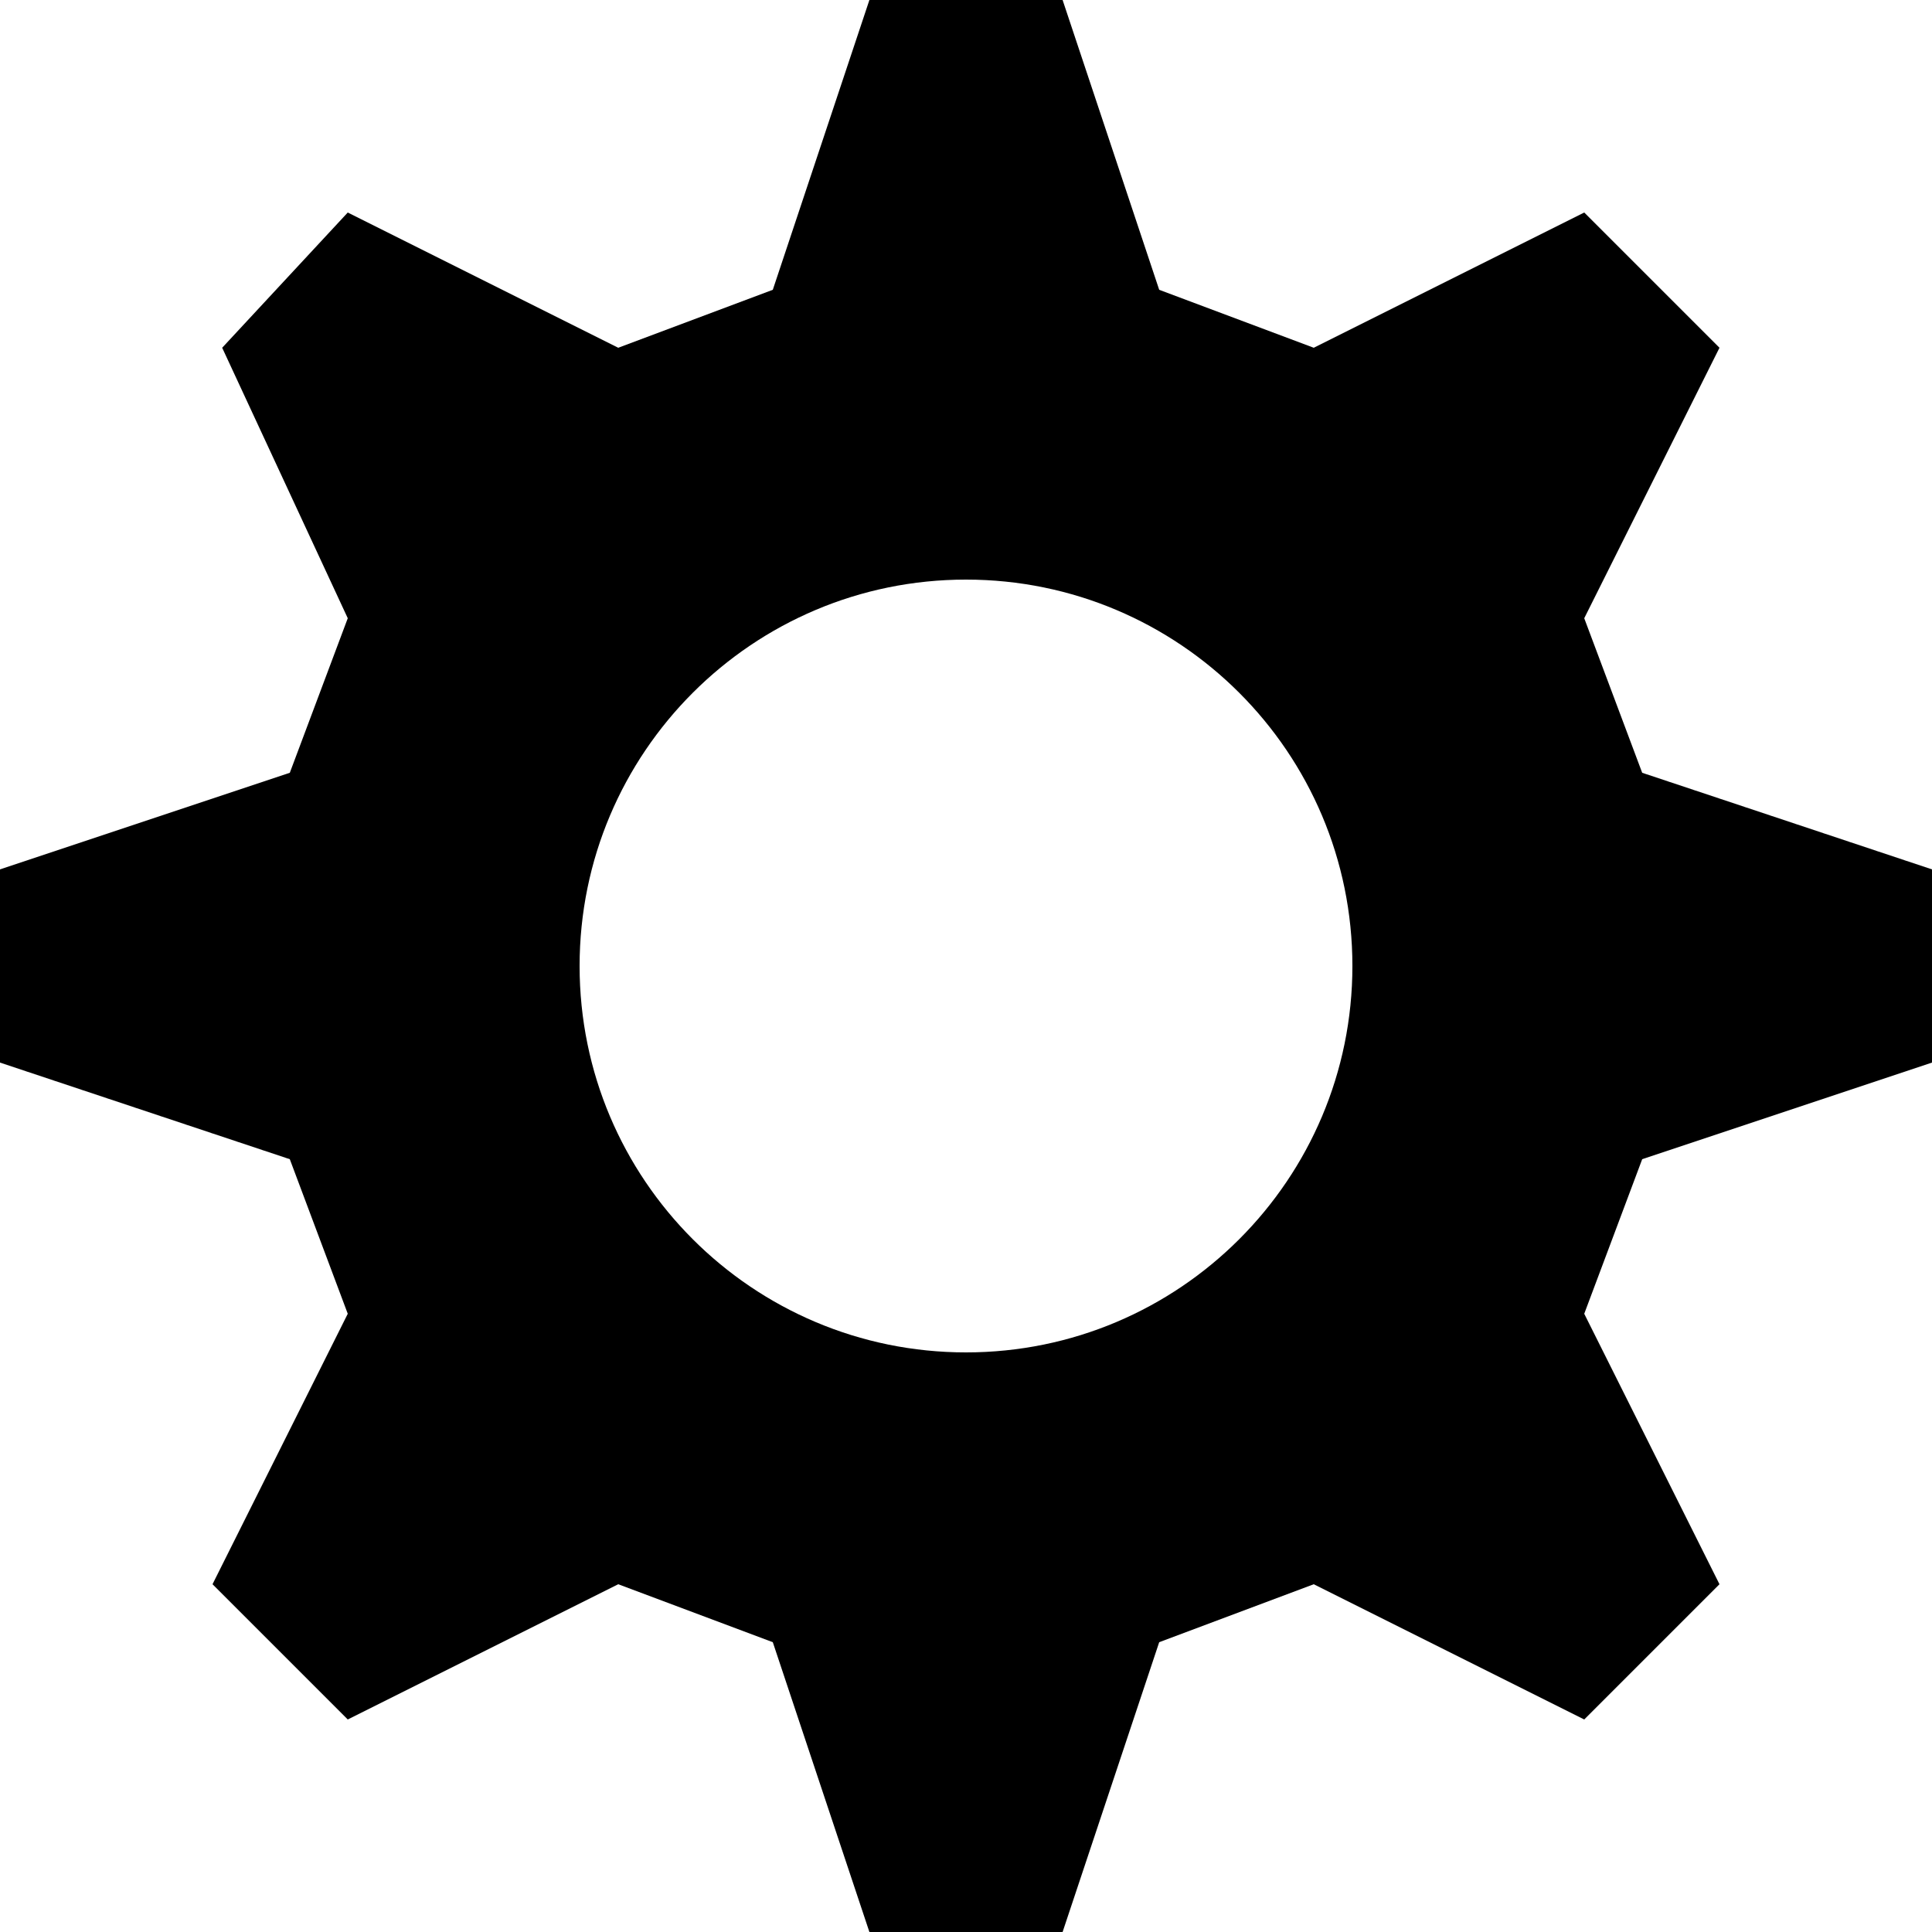 <?xml version="1.0" encoding="UTF-8" standalone="no"?>
<!-- Created with Inkscape (http://www.inkscape.org/) -->

<svg xmlns:svg="http://www.w3.org/2000/svg" xmlns="http://www.w3.org/2000/svg" xmlns:sodipodi="http://sodipodi.sourceforge.net/DTD/sodipodi-0.dtd" xmlns:inkscape="http://www.inkscape.org/namespaces/inkscape" width="20" height="20" viewBox="0 0 20 20" version="1.1" id="svg" inkscape:version="0.92.3 (2405546, 2018-03-11)" sodipodi:docname="gear-small.svg">
<defs id="defs" />
<sodipodi:namedview id="base" pagecolor="#fff" bordercolor="#666" borderopacity="1.0" inkscape:pageshadow="2" inkscape:document-units="px" inkscape:current-layer="svg" showgrid="true" units="px" showguides="true" inkscape:guide-bbox="true" gridtolerance="10">
<inkscape:grid type="xygrid" id="grid10" originx="16" originy="16" />
<sodipodi:guide position="16,34" orientation="1,0" id="guide3714" inkscape:locked="false" />
<sodipodi:guide position="34,16" orientation="0,1" id="guide3716" inkscape:locked="false" />
</sodipodi:namedview>
<path d="M 9,0 8,3 6.4,3.6 3.6,2.2 2.3,3.6 3.6,6.4 3,8 0,9 v 2 l 3,1 0.6,1.6 -1.4,2.8 1.4,1.4 2.8,-1.4 1.6,0.6 1,3 h 2 l 1,-3 1.6,-0.6 2.8,1.4 1.4,-1.4 L 16.4,13.6 17,12 20,11 V 9 L 17,8 16.4,6.4 17.8,3.6 16.4,2.2 13.6,3.6 12,3 11,0 Z m 1,6 c 2.209,0 4,1.791 4,4 0,2.209 -1.791,4 -4,4 C 7.791,14 6,12.209 6,10 6,7.791 7.791,6 10,6 Z" id="p" inkscape:connector-curvature="0" />
</svg>
